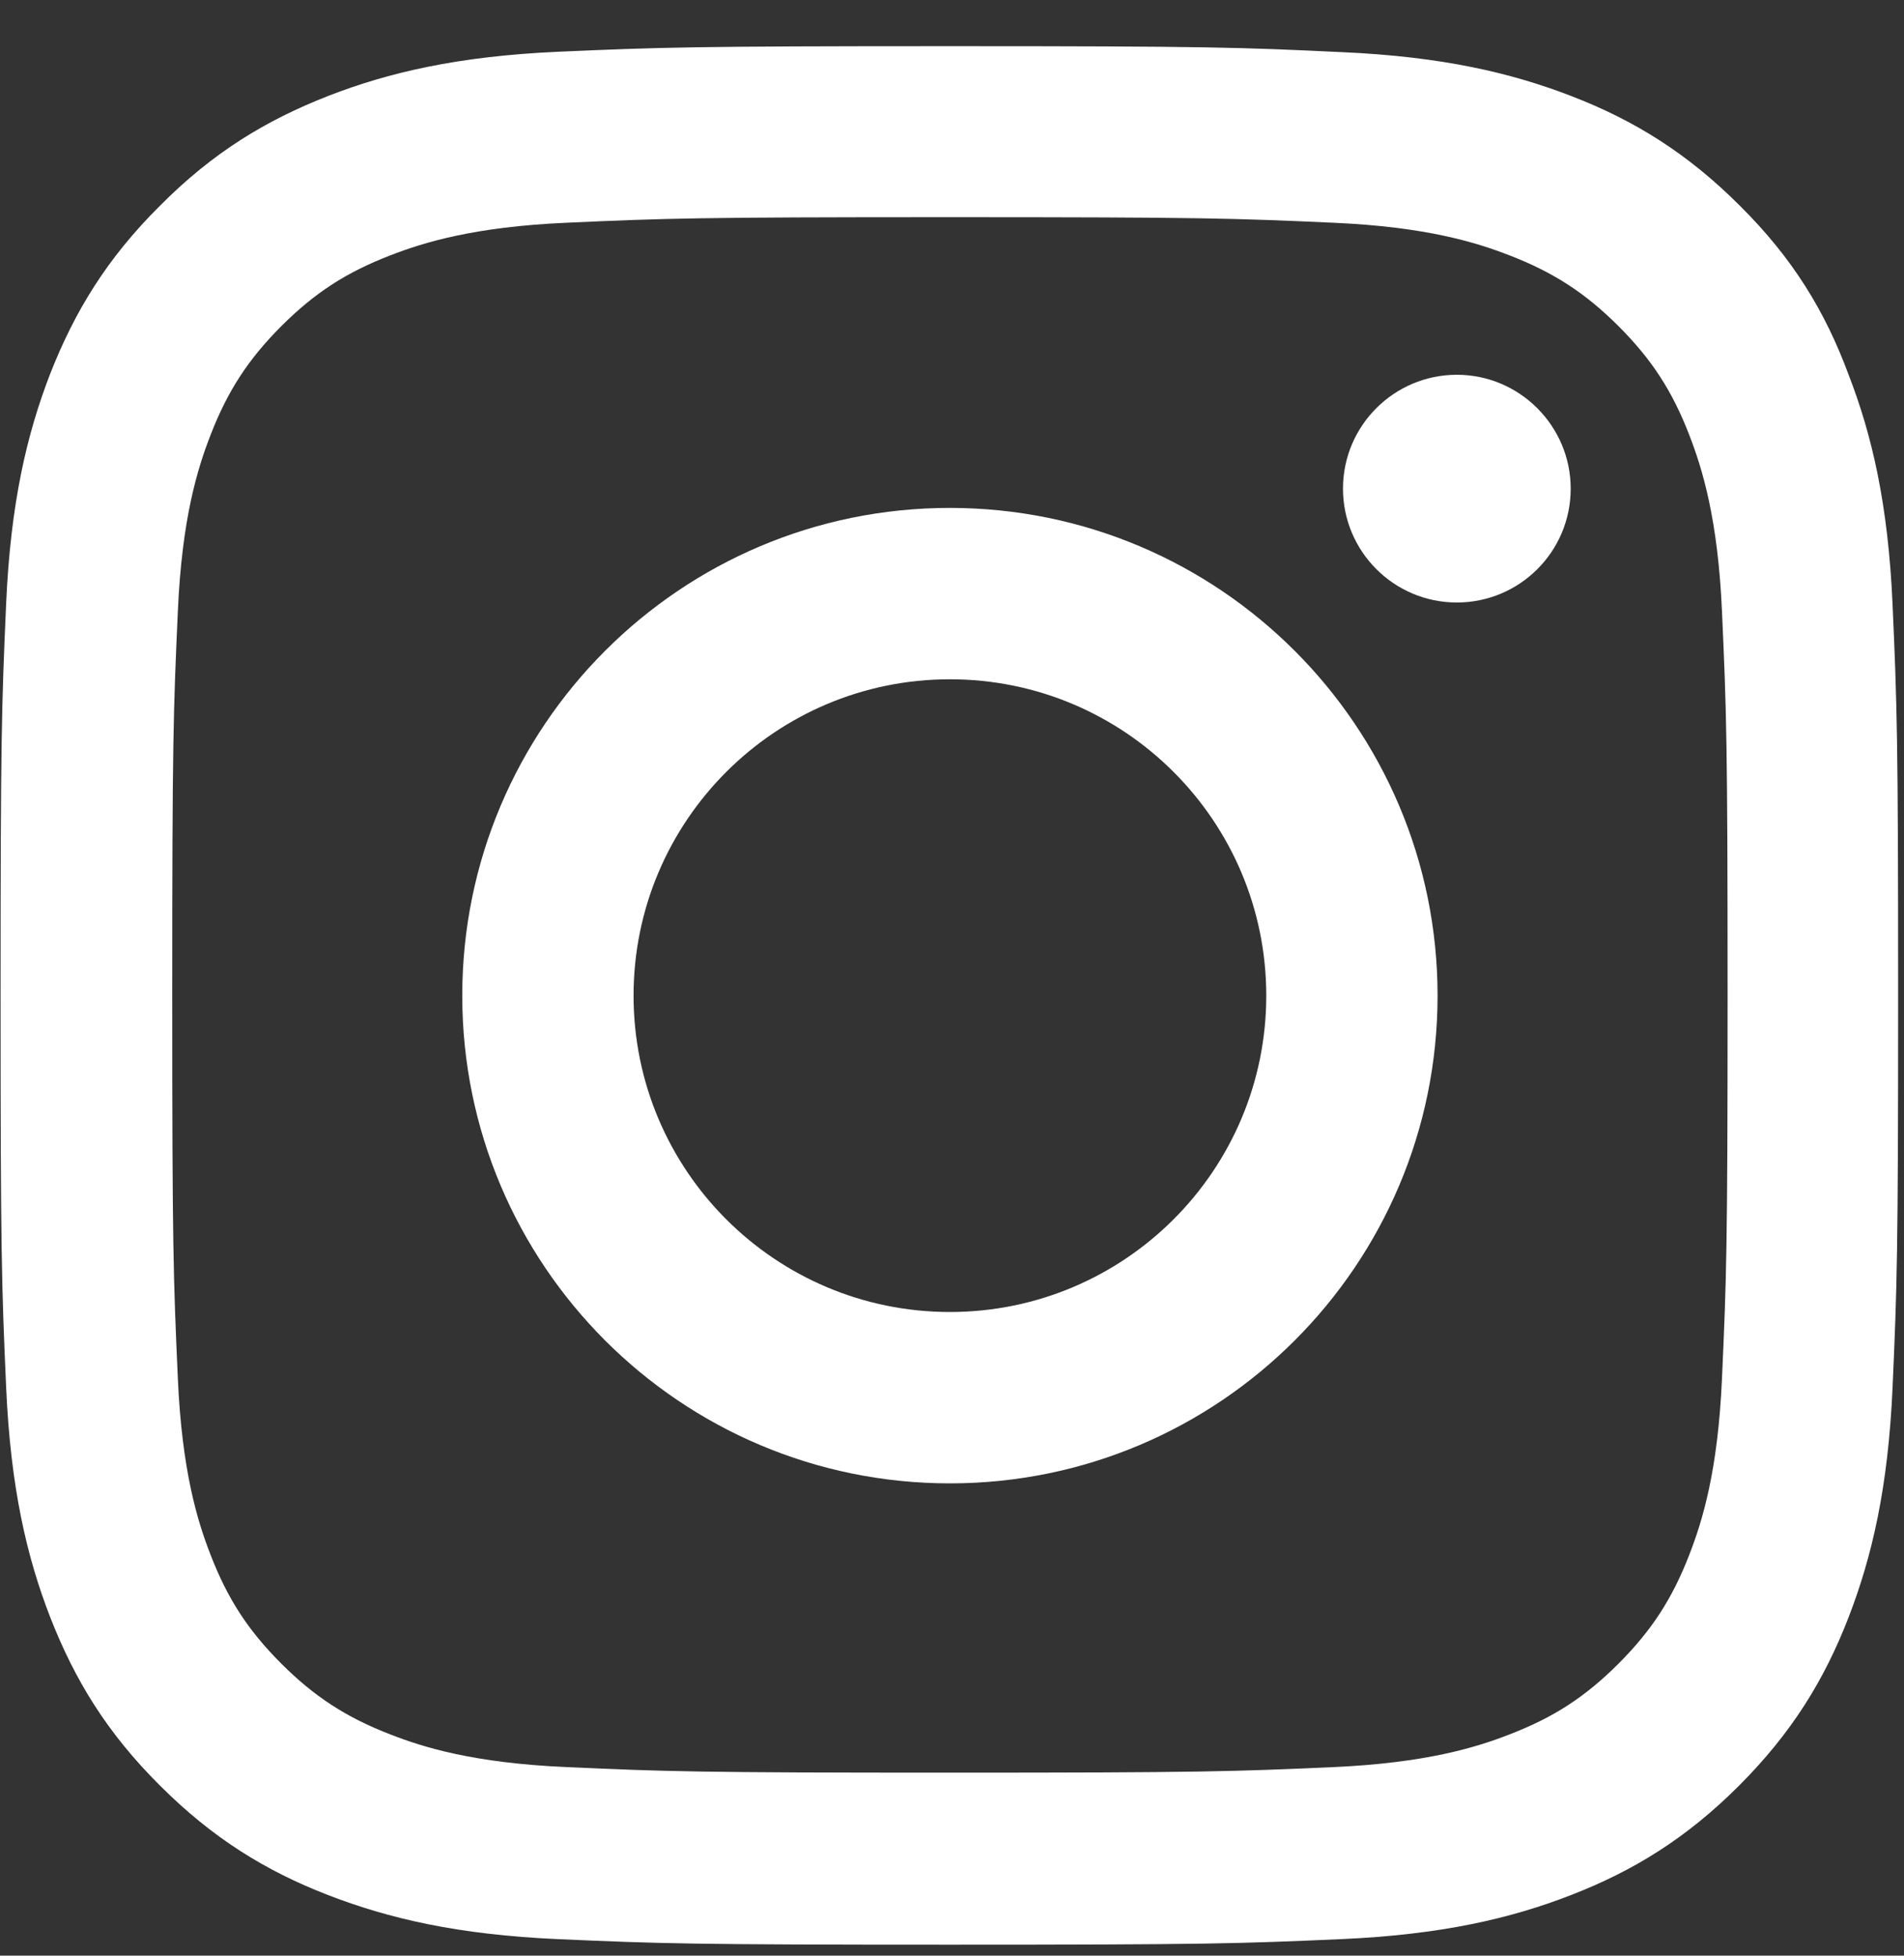 <svg width="37" height="38" viewBox="0 0 37 38" fill="none" xmlns="http://www.w3.org/2000/svg">
<rect x="0" y="0" width="37" height="38" fill="#333333" stroke="none"/>
<path d="M18.459 4.22C23.389 4.22 23.972 4.241 25.911 4.328C27.713 4.407 28.686 4.71 29.334 4.962C30.192 5.293 30.811 5.697 31.453 6.338C32.101 6.987 32.498 7.599 32.829 8.457C33.081 9.106 33.384 10.086 33.463 11.88C33.55 13.826 33.572 14.409 33.572 19.332C33.572 24.261 33.55 24.845 33.463 26.783C33.384 28.585 33.081 29.558 32.829 30.206C32.498 31.064 32.094 31.683 31.453 32.325C30.804 32.974 30.192 33.37 29.334 33.701C28.686 33.954 27.705 34.256 25.911 34.336C23.965 34.422 23.381 34.444 18.459 34.444C13.53 34.444 12.947 34.422 11.008 34.336C9.206 34.256 8.233 33.954 7.585 33.701C6.727 33.37 6.108 32.966 5.466 32.325C4.818 31.676 4.421 31.064 4.09 30.206C3.837 29.558 3.535 28.578 3.456 26.783C3.369 24.837 3.347 24.254 3.347 19.332C3.347 14.402 3.369 13.819 3.456 11.88C3.535 10.078 3.837 9.106 4.09 8.457C4.421 7.599 4.825 6.98 5.466 6.338C6.115 5.69 6.727 5.293 7.585 4.962C8.233 4.71 9.214 4.407 11.008 4.328C12.947 4.241 13.53 4.22 18.459 4.22ZM18.459 0.897C13.451 0.897 12.824 0.919 10.857 1.005C8.896 1.092 7.549 1.409 6.381 1.863C5.163 2.339 4.133 2.966 3.11 3.996C2.079 5.019 1.452 6.05 0.976 7.261C0.522 8.435 0.205 9.776 0.119 11.736C0.032 13.71 0.011 14.338 0.011 19.346C0.011 24.355 0.032 24.982 0.119 26.949C0.205 28.909 0.522 30.257 0.976 31.424C1.452 32.642 2.079 33.672 3.11 34.696C4.133 35.719 5.163 36.353 6.374 36.822C7.549 37.276 8.889 37.593 10.849 37.679C12.817 37.766 13.444 37.787 18.452 37.787C23.461 37.787 24.088 37.766 26.055 37.679C28.015 37.593 29.363 37.276 30.53 36.822C31.741 36.353 32.772 35.719 33.795 34.696C34.818 33.672 35.452 32.642 35.921 31.431C36.375 30.257 36.692 28.916 36.778 26.956C36.865 24.989 36.886 24.362 36.886 19.353C36.886 14.345 36.865 13.718 36.778 11.75C36.692 9.79 36.375 8.443 35.921 7.275C35.467 6.05 34.84 5.019 33.809 3.996C32.786 2.973 31.756 2.339 30.545 1.87C29.37 1.416 28.03 1.099 26.07 1.013C24.095 0.919 23.468 0.897 18.459 0.897Z" fill="white"/>
<path d="M18.459 9.869C13.227 9.869 8.983 14.114 8.983 19.346C8.983 24.578 13.227 28.823 18.459 28.823C23.691 28.823 27.936 24.578 27.936 19.346C27.936 14.114 23.691 9.869 18.459 9.869ZM18.459 25.493C15.065 25.493 12.312 22.74 12.312 19.346C12.312 15.952 15.065 13.199 18.459 13.199C21.854 13.199 24.607 15.952 24.607 19.346C24.607 22.74 21.854 25.493 18.459 25.493Z" fill="white"/>
<path d="M30.523 9.495C30.523 10.72 29.529 11.707 28.311 11.707C27.086 11.707 26.098 10.713 26.098 9.495C26.098 8.27 27.093 7.282 28.311 7.282C29.529 7.282 30.523 8.277 30.523 9.495Z" fill="white"/>
</svg>
